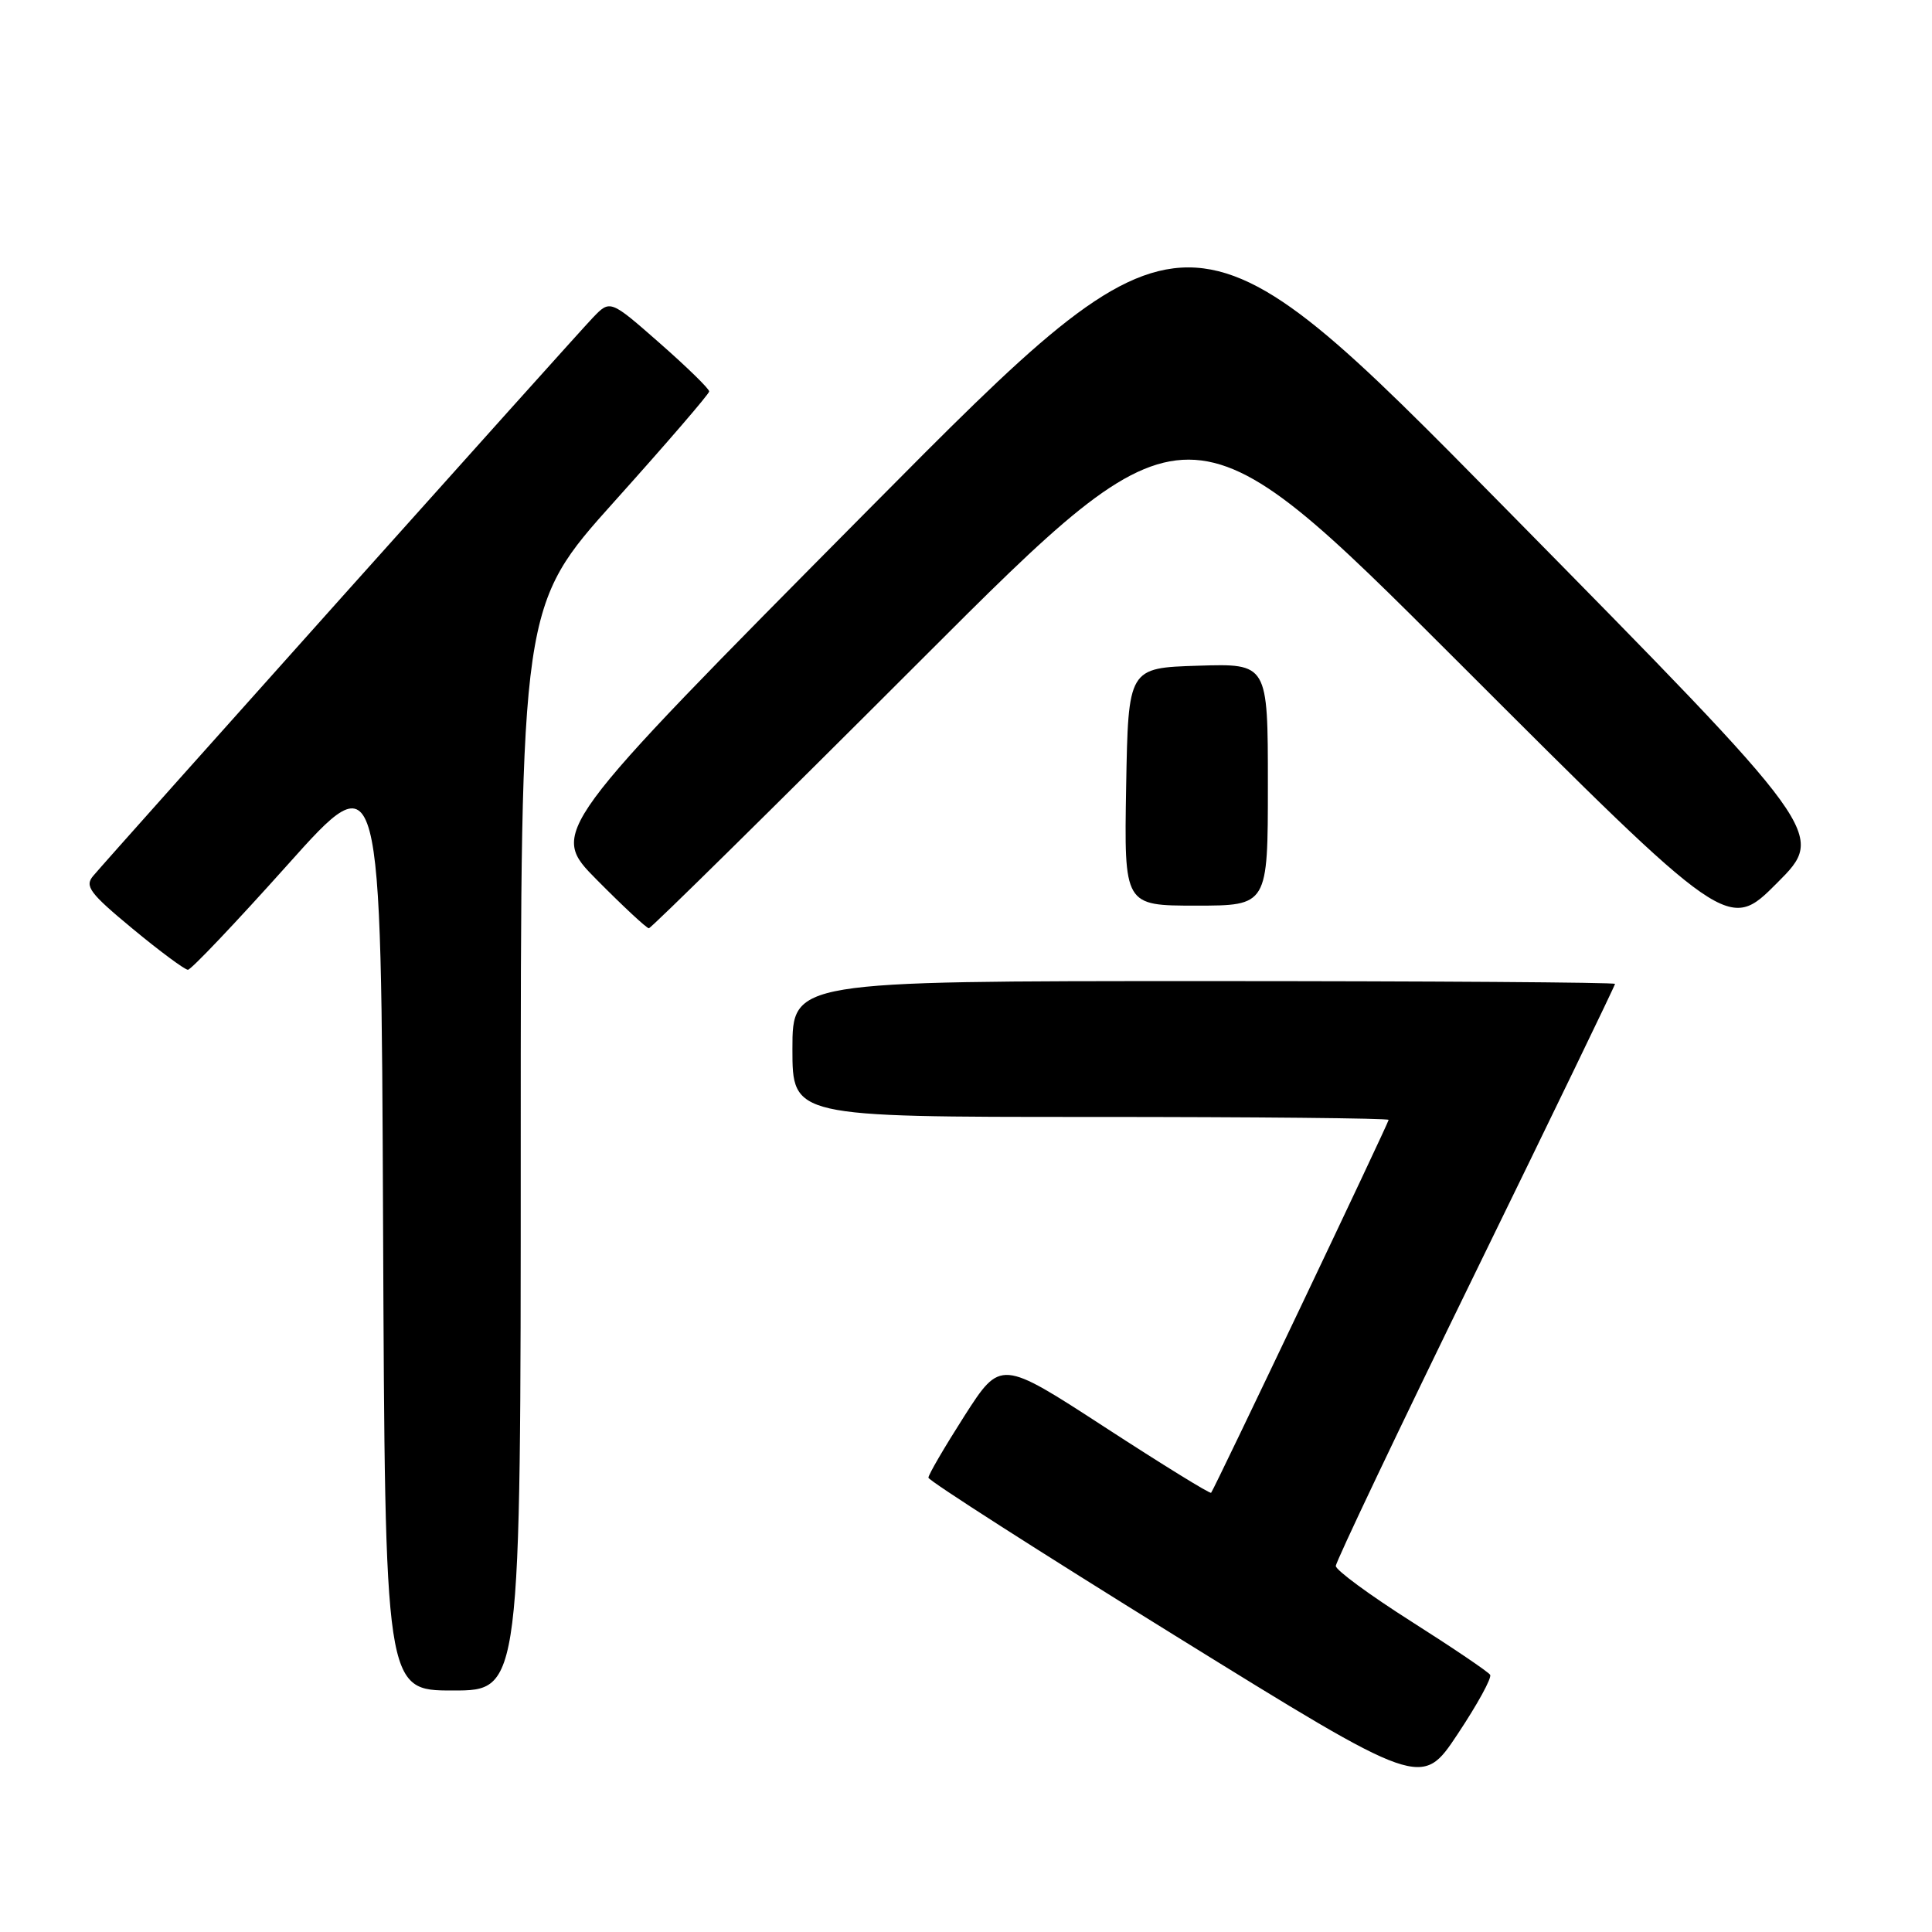 <?xml version="1.0" encoding="UTF-8" standalone="no"?>
<!DOCTYPE svg PUBLIC "-//W3C//DTD SVG 1.1//EN" "http://www.w3.org/Graphics/SVG/1.1/DTD/svg11.dtd" >
<svg xmlns="http://www.w3.org/2000/svg" xmlns:xlink="http://www.w3.org/1999/xlink" version="1.1" viewBox="0 0 256 256">
 <g >
 <path fill="currentColor"
d=" M 197.45 221.92 C 197.21 221.53 192.51 218.35 187.00 214.85 C 181.50 211.36 177.00 208.05 177.00 207.50 C 177.00 206.95 185.32 189.45 195.50 168.62 C 205.68 147.79 214.00 130.58 214.00 130.37 C 214.00 130.17 189.48 130.00 159.50 130.00 C 105.00 130.00 105.00 130.00 105.00 139.00 C 105.00 148.00 105.00 148.00 144.50 148.00 C 166.22 148.00 184.00 148.17 184.00 148.39 C 184.00 148.78 160.93 197.26 160.48 197.80 C 160.34 197.97 154.01 194.06 146.41 189.12 C 132.59 180.14 132.59 180.14 127.79 187.62 C 125.16 191.74 123.01 195.42 123.02 195.80 C 123.03 196.19 137.73 205.60 155.70 216.73 C 188.37 236.96 188.37 236.96 193.13 229.80 C 195.75 225.86 197.70 222.32 197.45 221.92 Z  M 69.00 152.13 C 69.00 80.27 69.00 80.27 81.47 66.38 C 88.32 58.75 93.95 52.22 93.97 51.87 C 93.99 51.53 91.04 48.65 87.42 45.47 C 80.85 39.70 80.85 39.70 78.55 42.10 C 76.26 44.48 14.88 113.06 12.34 116.07 C 11.19 117.43 11.89 118.36 17.58 123.07 C 21.19 126.06 24.49 128.50 24.90 128.50 C 25.32 128.50 31.25 122.25 38.08 114.62 C 50.50 100.73 50.50 100.73 50.76 162.37 C 51.02 224.00 51.02 224.00 60.01 224.00 C 69.00 224.00 69.00 224.00 69.00 152.13 Z  M 122.00 87.50 C 157.49 52.00 157.49 52.00 193.24 87.74 C 229.00 123.49 229.00 123.49 235.48 116.99 C 241.96 110.50 241.96 110.50 199.73 67.62 C 157.50 24.73 157.50 24.73 115.13 67.47 C 72.76 110.21 72.76 110.21 79.10 116.60 C 82.59 120.12 85.68 123.00 85.98 123.00 C 86.27 123.00 102.48 107.02 122.00 87.50 Z  M 168.00 103.96 C 168.00 87.92 168.00 87.92 158.75 88.21 C 149.50 88.50 149.50 88.50 149.22 104.25 C 148.95 120.00 148.95 120.00 158.47 120.00 C 168.00 120.00 168.00 120.00 168.00 103.96 Z "/>
</g>
</svg>